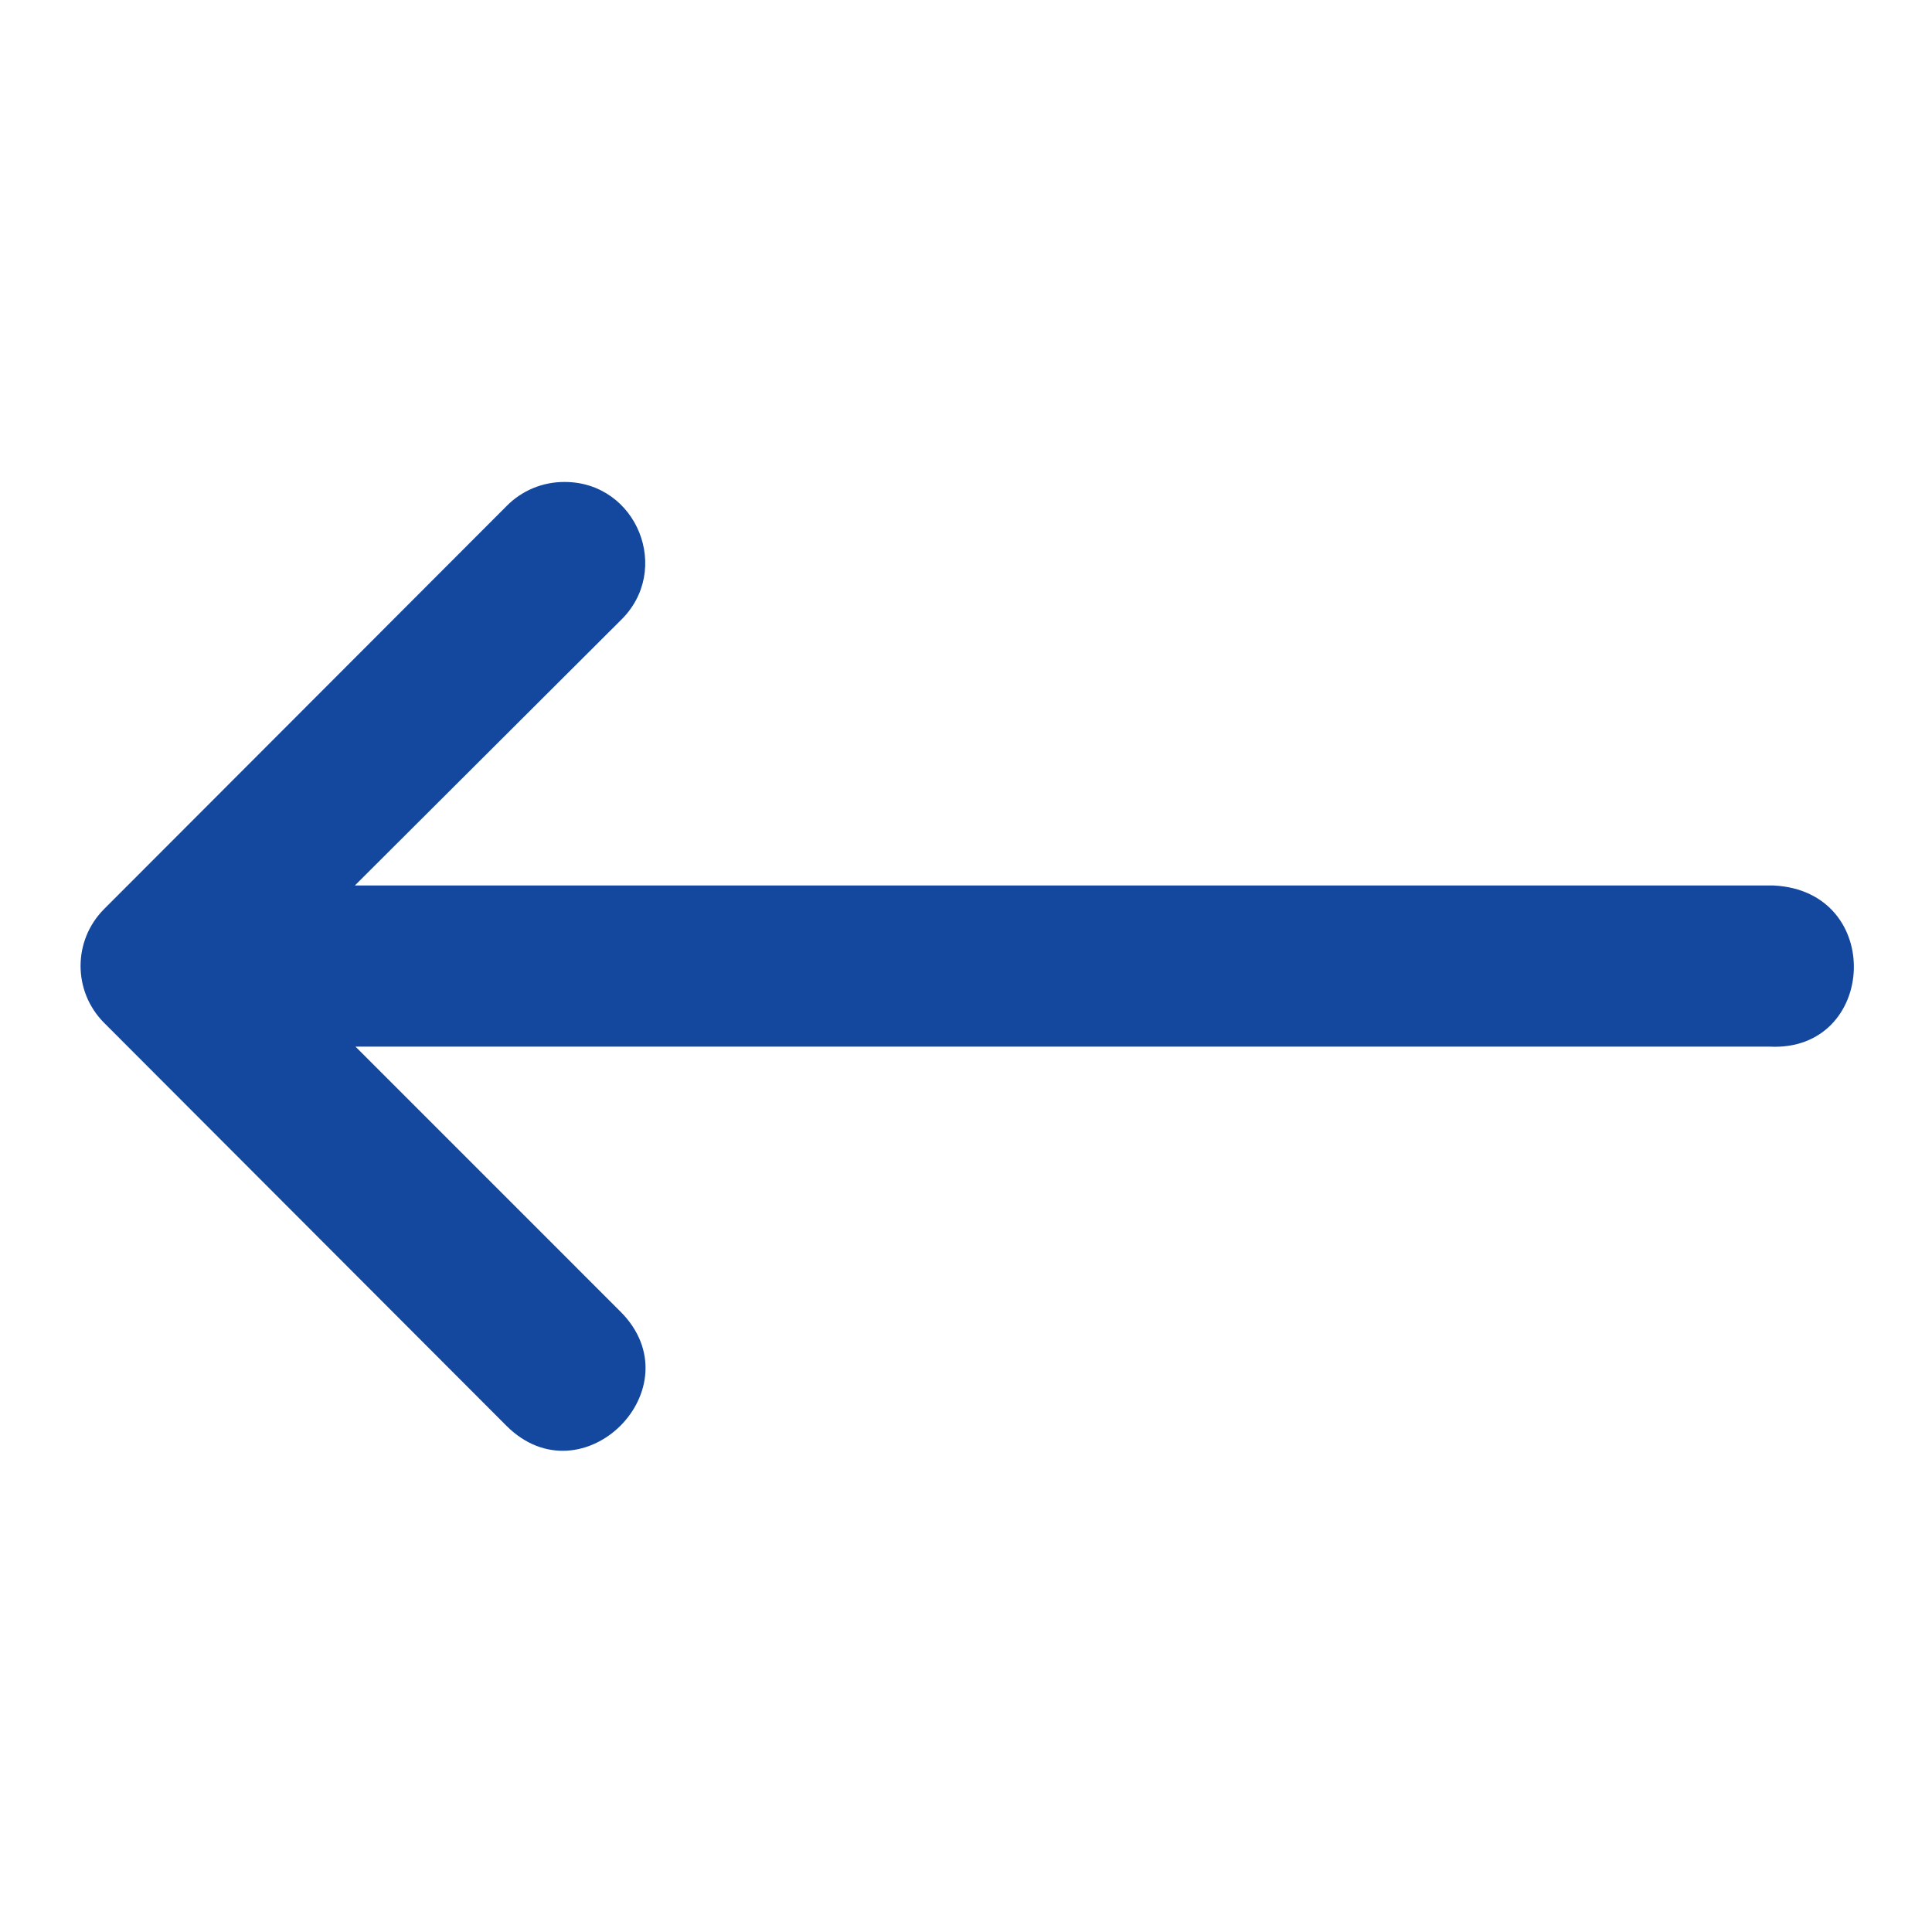 <svg width="15" height="15" viewBox="0 0 15 15" fill="none" xmlns="http://www.w3.org/2000/svg">
<path d="M13.739 8.126H2.76L4.817 10.183C5.408 10.774 4.522 11.66 3.931 11.069L2.058 9.193L0.807 7.94C0.565 7.696 0.565 7.303 0.807 7.059L3.931 3.931C4.05 3.809 4.213 3.741 4.384 3.742C4.946 3.742 5.222 4.428 4.817 4.818L2.755 6.875H13.771C14.638 6.918 14.573 8.169 13.739 8.126Z" fill="#14489F"/>
</svg>
